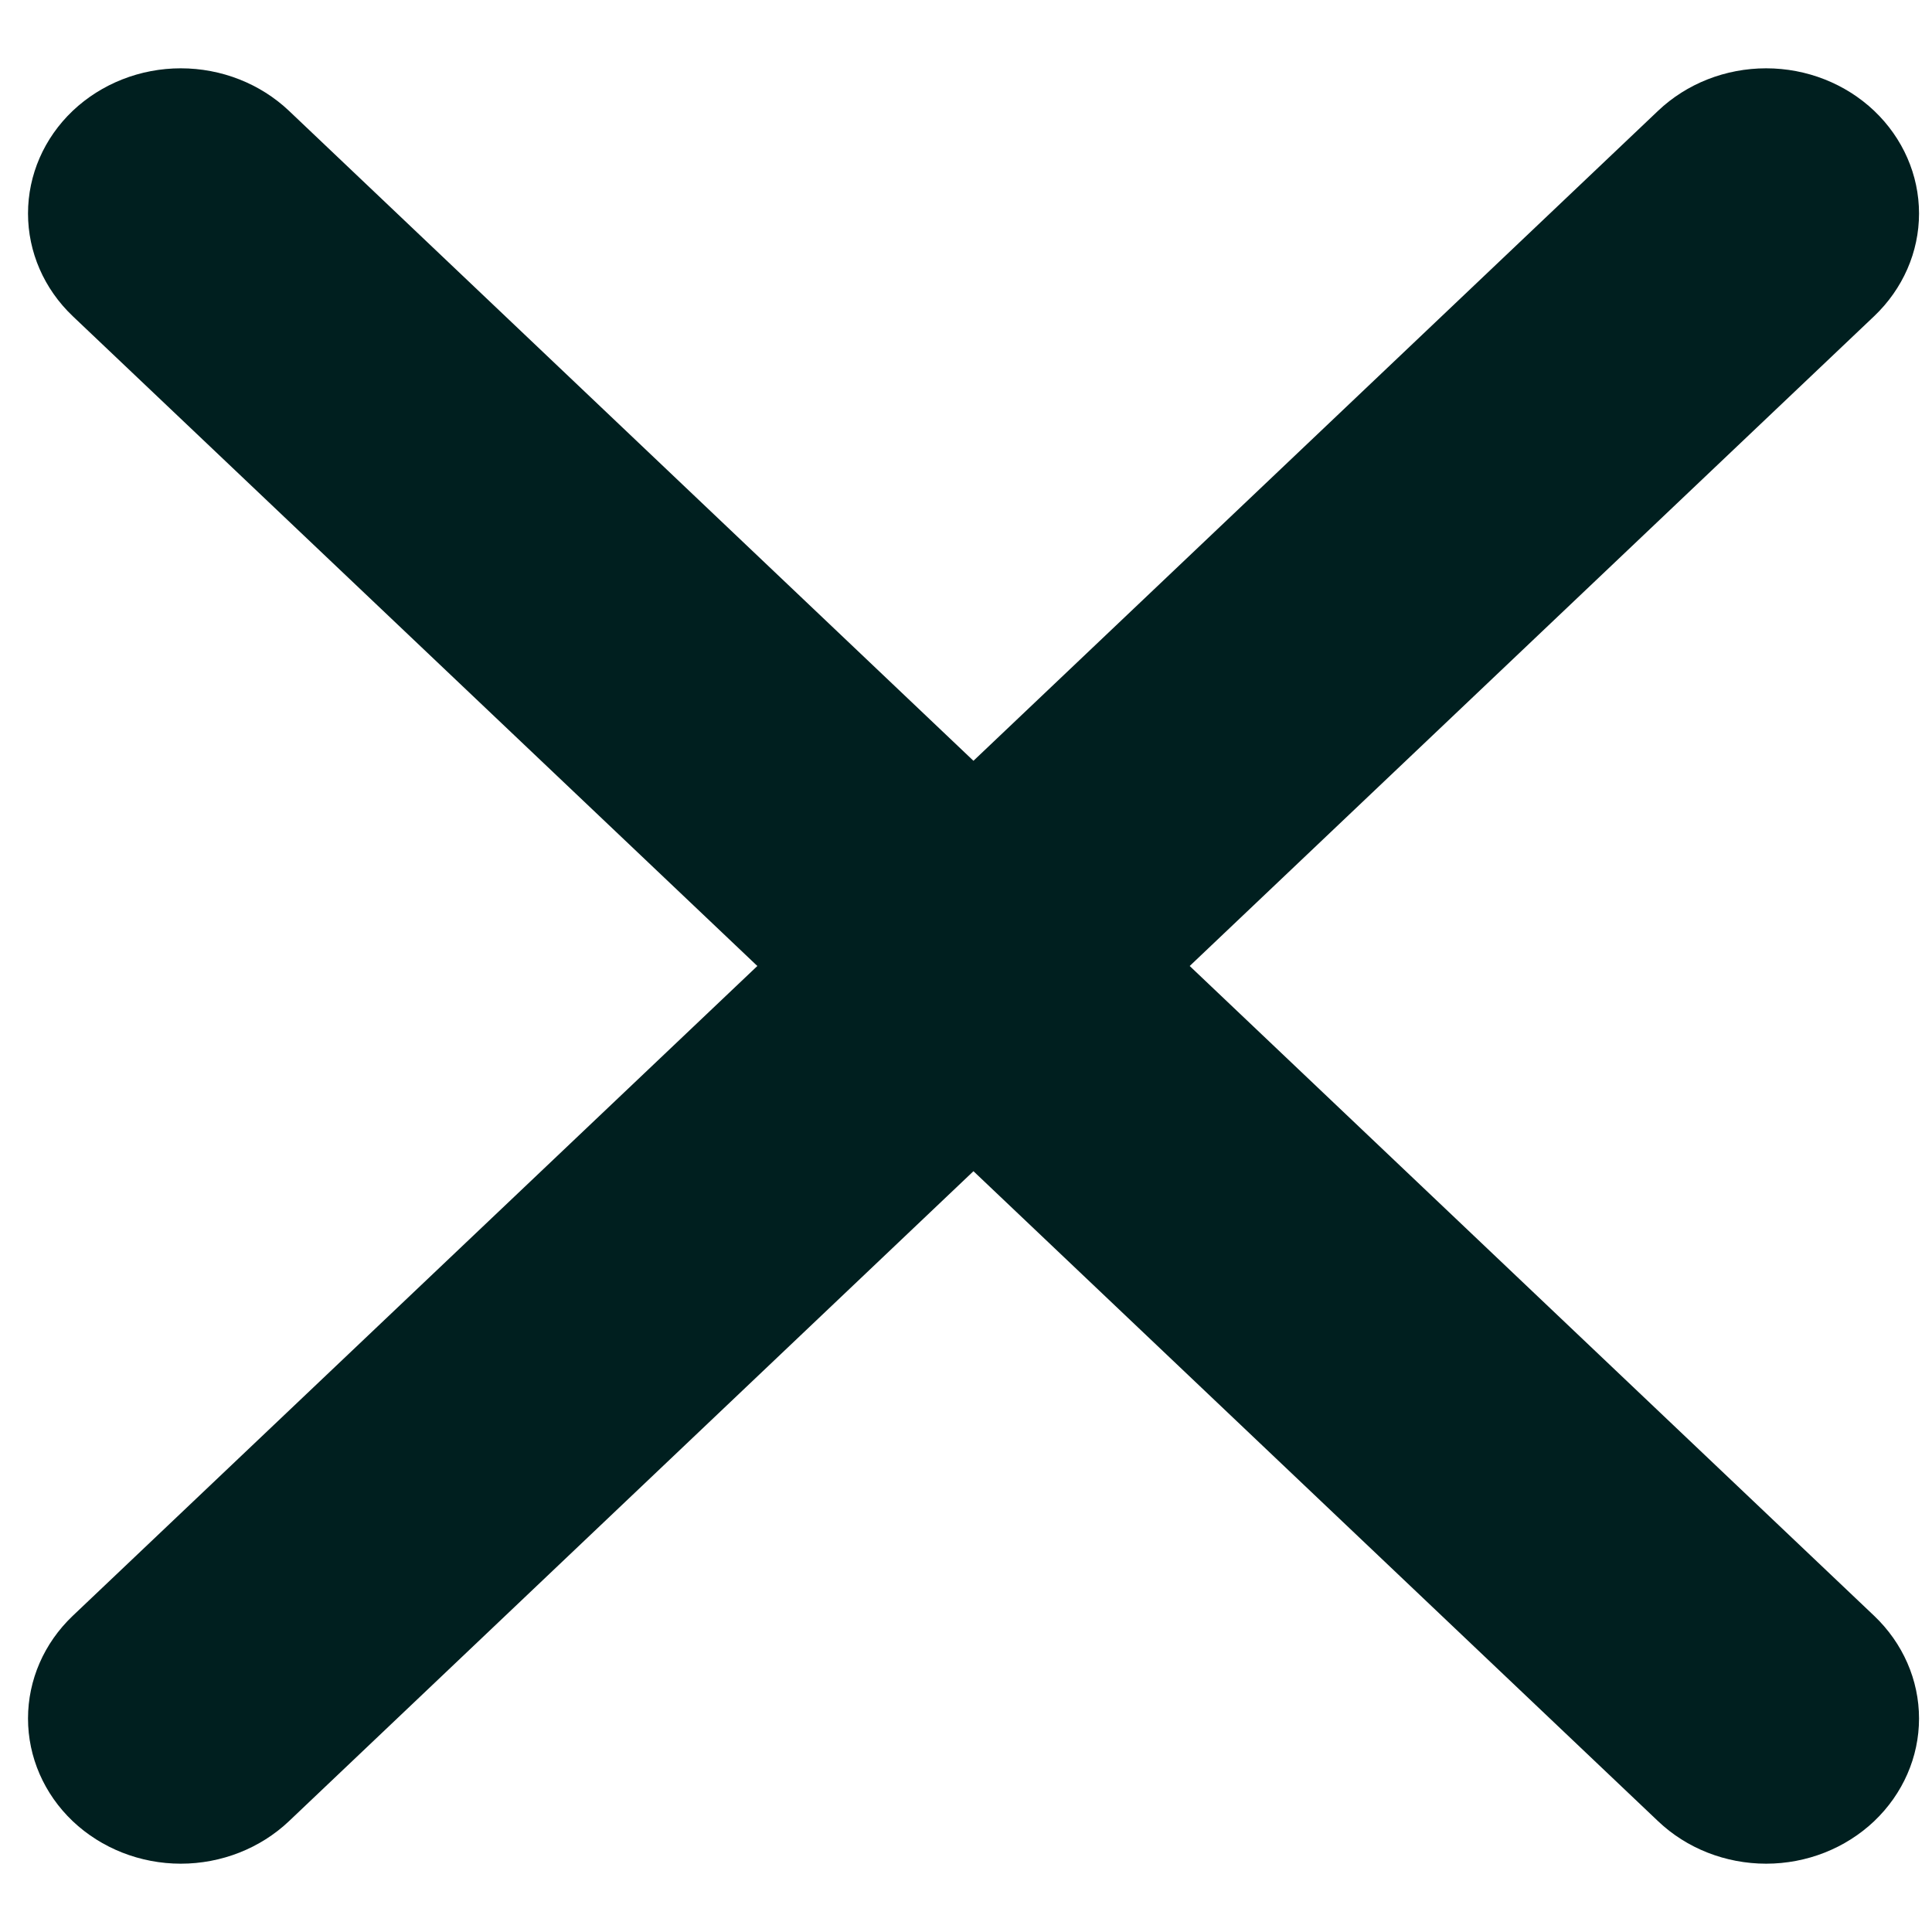 <svg width="14" height="14" viewBox="0 0 14 14" fill="none" xmlns="http://www.w3.org/2000/svg">
<path fill-rule="evenodd" clip-rule="evenodd" d="M0.527 0.803C0.735 0.606 1.017 0.495 1.31 0.495C1.604 0.495 1.886 0.606 2.094 0.803L7.054 5.513L12.015 0.803C12.222 0.606 12.504 0.495 12.798 0.495C13.092 0.495 13.373 0.606 13.581 0.803C13.789 1.001 13.906 1.268 13.906 1.547C13.906 1.826 13.789 2.093 13.581 2.291L8.621 7L13.581 11.709C13.789 11.907 13.906 12.174 13.906 12.453C13.906 12.732 13.789 12.999 13.581 13.197C13.373 13.394 13.092 13.505 12.798 13.505C12.504 13.505 12.222 13.394 12.015 13.197L7.054 8.487L2.094 13.197C1.886 13.394 1.604 13.505 1.31 13.505C1.017 13.505 0.735 13.394 0.527 13.197C0.319 12.999 0.203 12.732 0.203 12.453C0.203 12.174 0.319 11.907 0.527 11.709L5.488 7L0.527 2.291C0.319 2.093 0.203 1.826 0.203 1.547C0.203 1.268 0.319 1.001 0.527 0.803Z" fill="#001F1F"/>
</svg>
